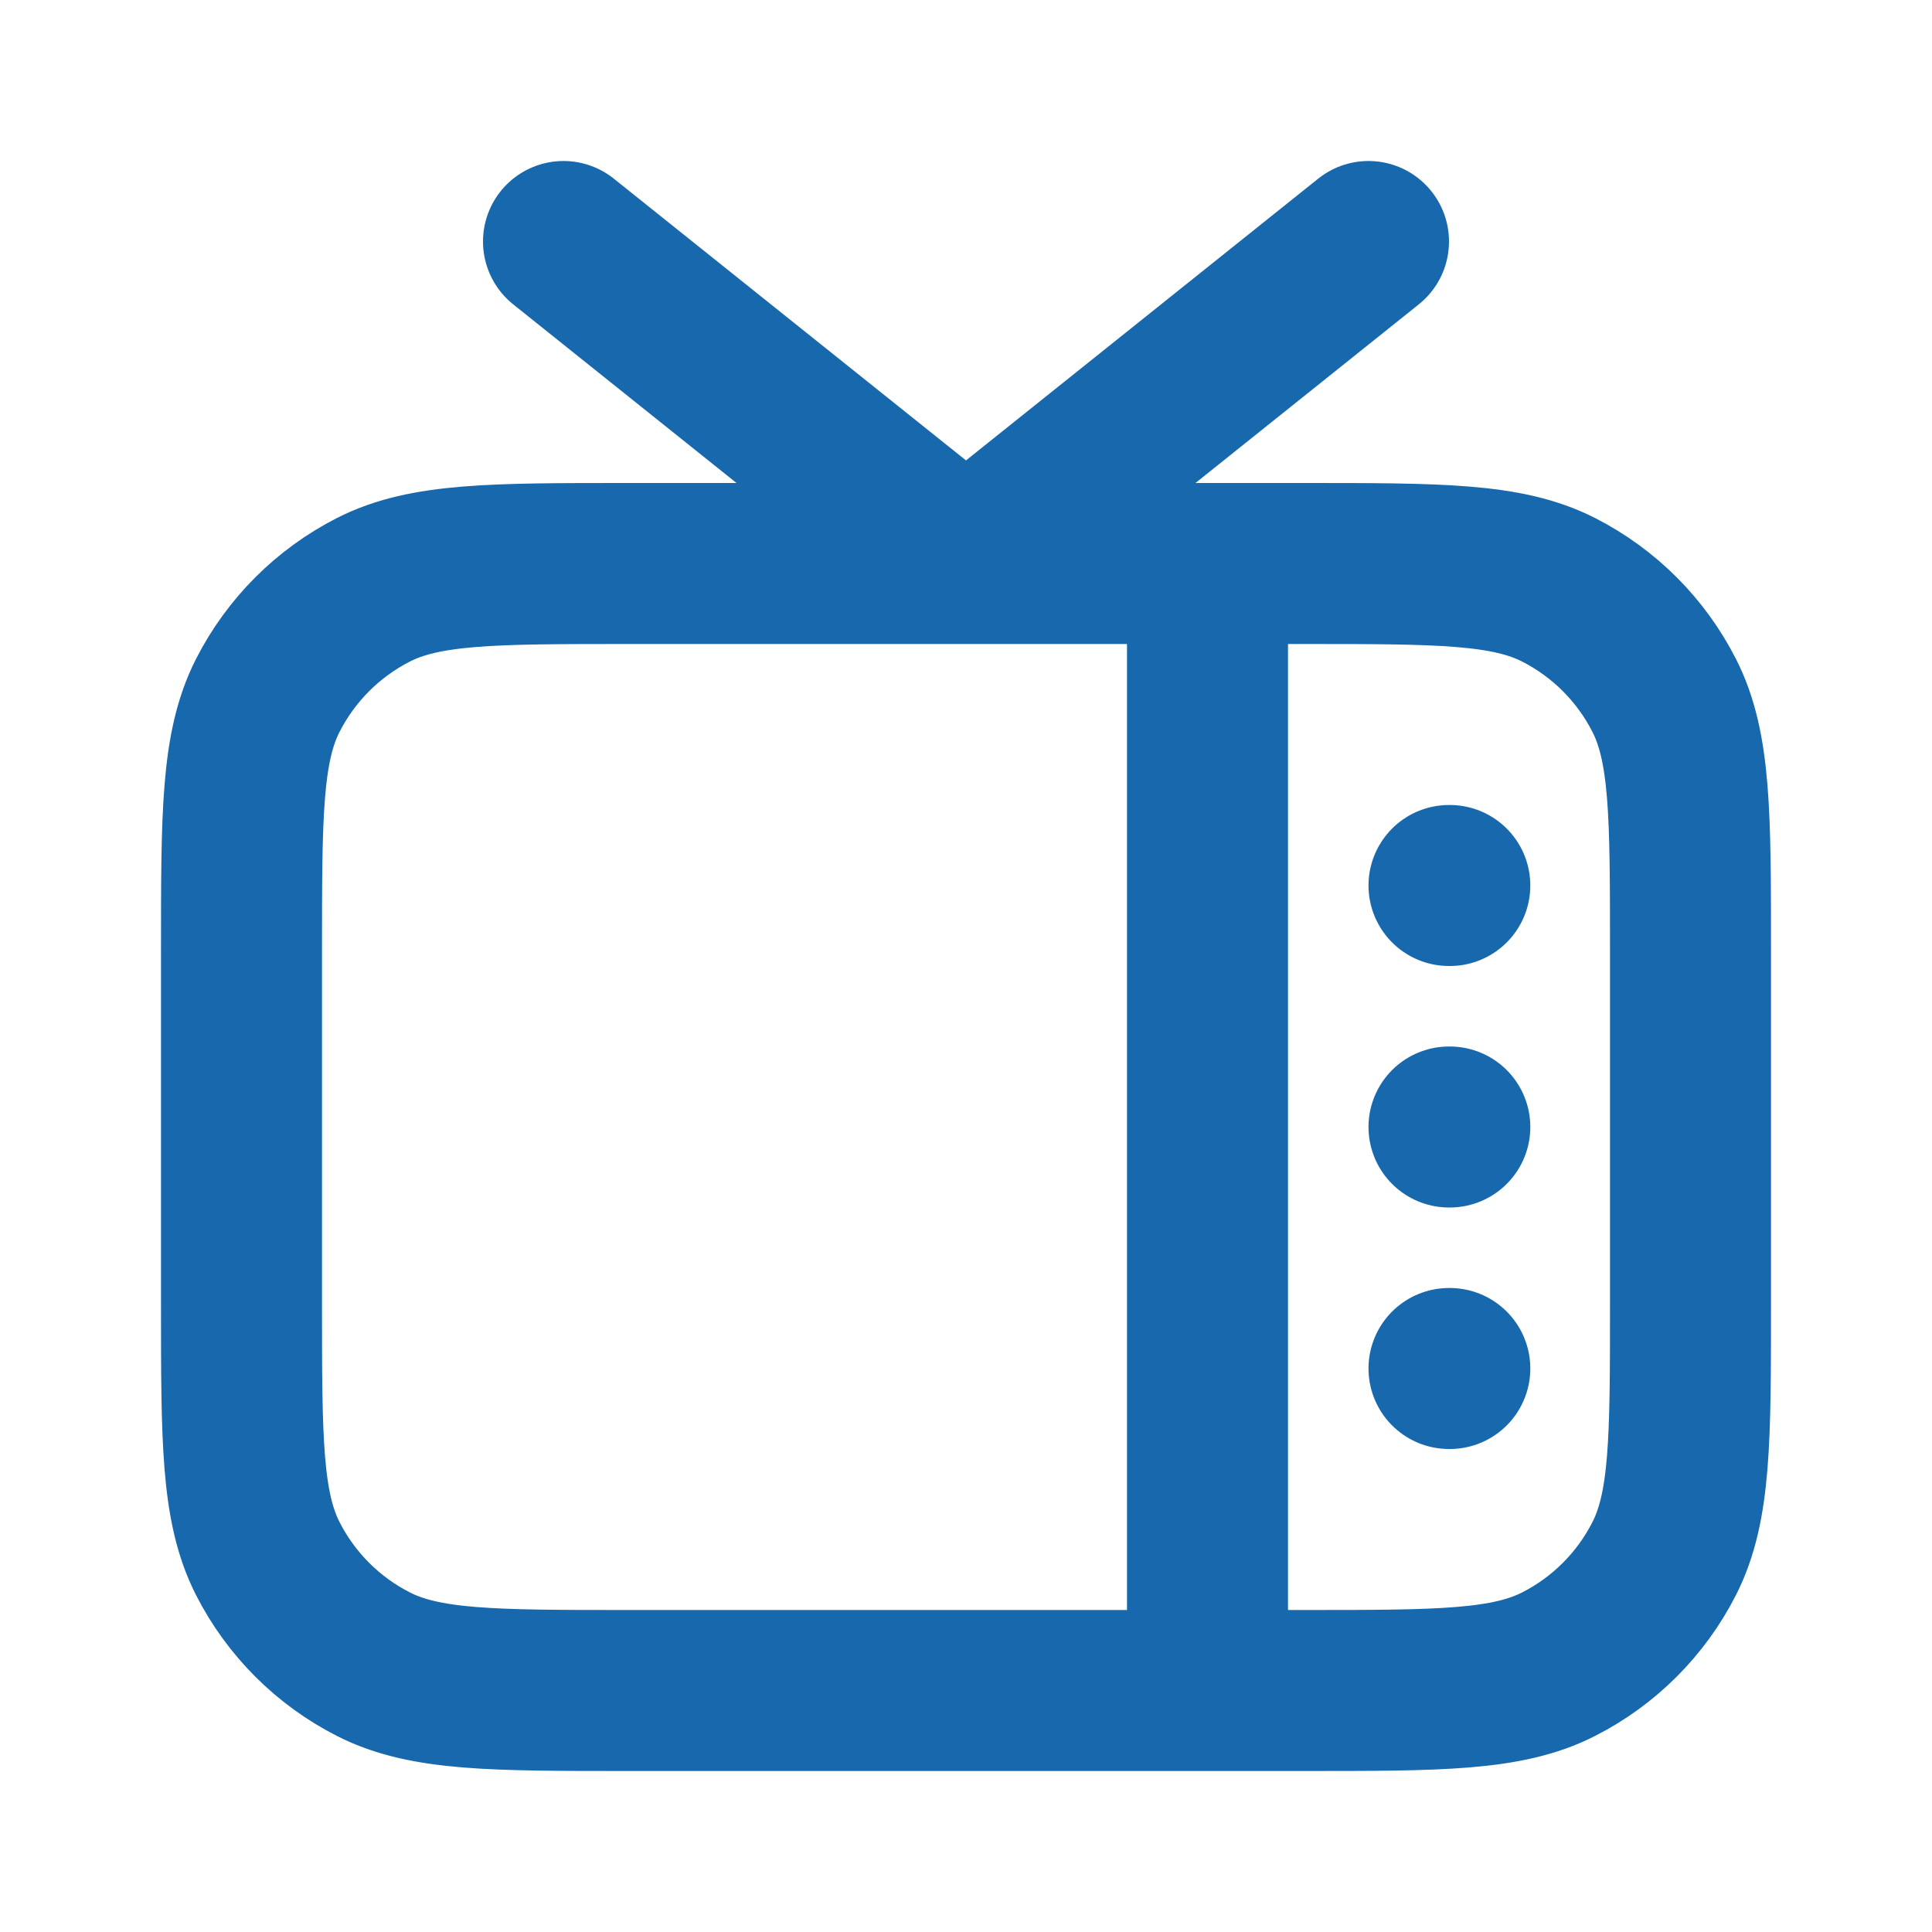 <svg width="60" height="60" viewBox="0 0 60 60" fill="none" xmlns="http://www.w3.org/2000/svg">
<g id="tv_svgrepo.com">
<path id="Vector" d="M37.5 17.5V52.5M45 27.5H45.025M45 35H45.025M45 42.5H45.025M42.5 7.5L30 17.5L17.5 7.5M19.5 52.5H40.5C44.7 52.5 46.8 52.5 48.405 51.682C49.816 50.964 50.964 49.816 51.682 48.405C52.5 46.8 52.5 44.7 52.5 40.5V29.5C52.5 25.299 52.5 23.199 51.682 21.595C50.964 20.184 49.816 19.037 48.405 18.317C46.8 17.5 44.7 17.5 40.5 17.5H19.5C15.3 17.5 13.199 17.5 11.595 18.317C10.184 19.037 9.037 20.184 8.317 21.595C7.5 23.199 7.5 25.299 7.5 29.5V40.5C7.5 44.7 7.5 46.8 8.317 48.405C9.037 49.816 10.184 50.964 11.595 51.682C13.199 52.5 15.3 52.5 19.5 52.5Z" stroke="#1768AC" stroke-width="5" stroke-linecap="round" stroke-linejoin="round"/>
</g>
</svg>
